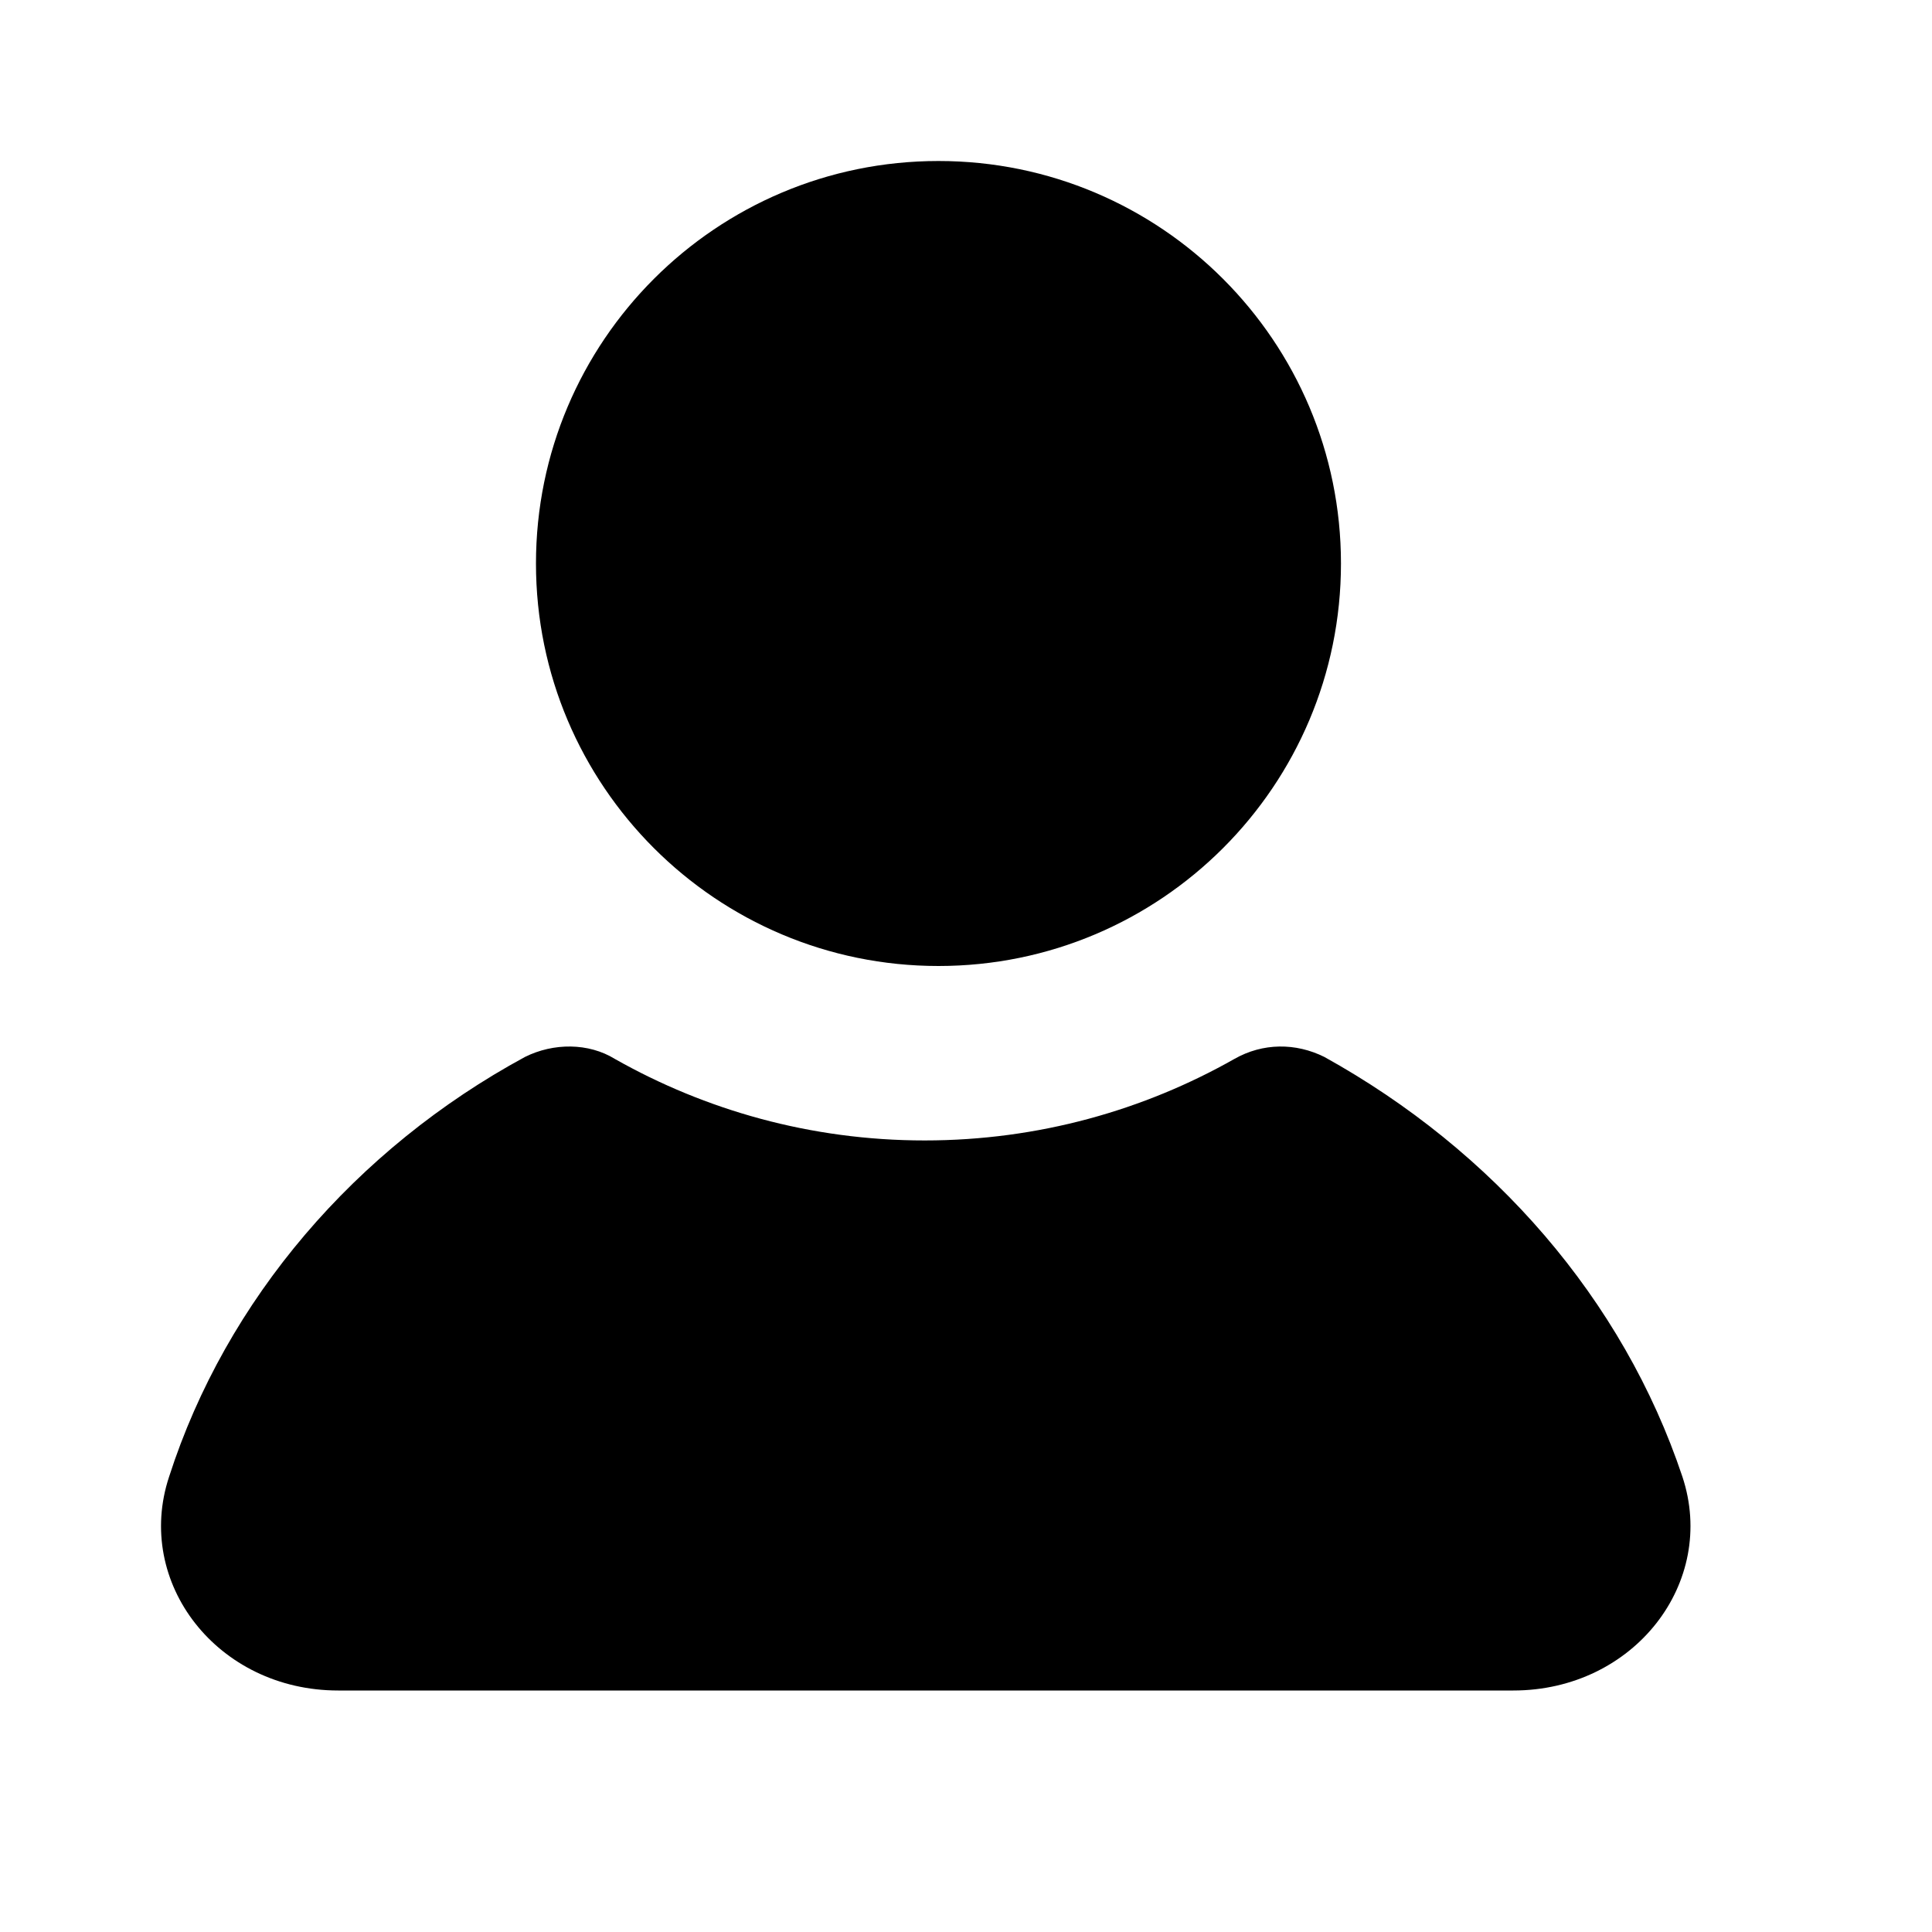 <svg width="24" height="24" viewBox="0 0 24 24" fill="none" xmlns="http://www.w3.org/2000/svg">
<g id="icon_my">
<rect width="24" height="24" fill="none"/>
<g id="Group 2764">
<path id="Vector" d="M4.201 21H18.799C20.299 21 21.336 19.659 20.899 18.343C20.163 16.141 18.553 14.294 16.452 13.13C16.097 12.953 15.688 12.953 15.333 13.155C14.215 13.788 12.905 14.167 11.486 14.167C10.068 14.167 8.758 13.788 7.639 13.155C7.312 12.953 6.875 12.953 6.521 13.13C4.42 14.269 2.81 16.141 2.101 18.343C1.664 19.659 2.701 21 4.201 21Z" fill="currentColor"/>
<path id="Vector_2" d="M11.658 12C14.419 12 16.658 9.761 16.658 7C16.658 4.239 14.419 2 11.658 2C8.897 2 6.658 4.239 6.658 7C6.658 9.761 8.897 12 11.658 12Z" fill="currentColor"/>
</g>
</g>
</svg>
